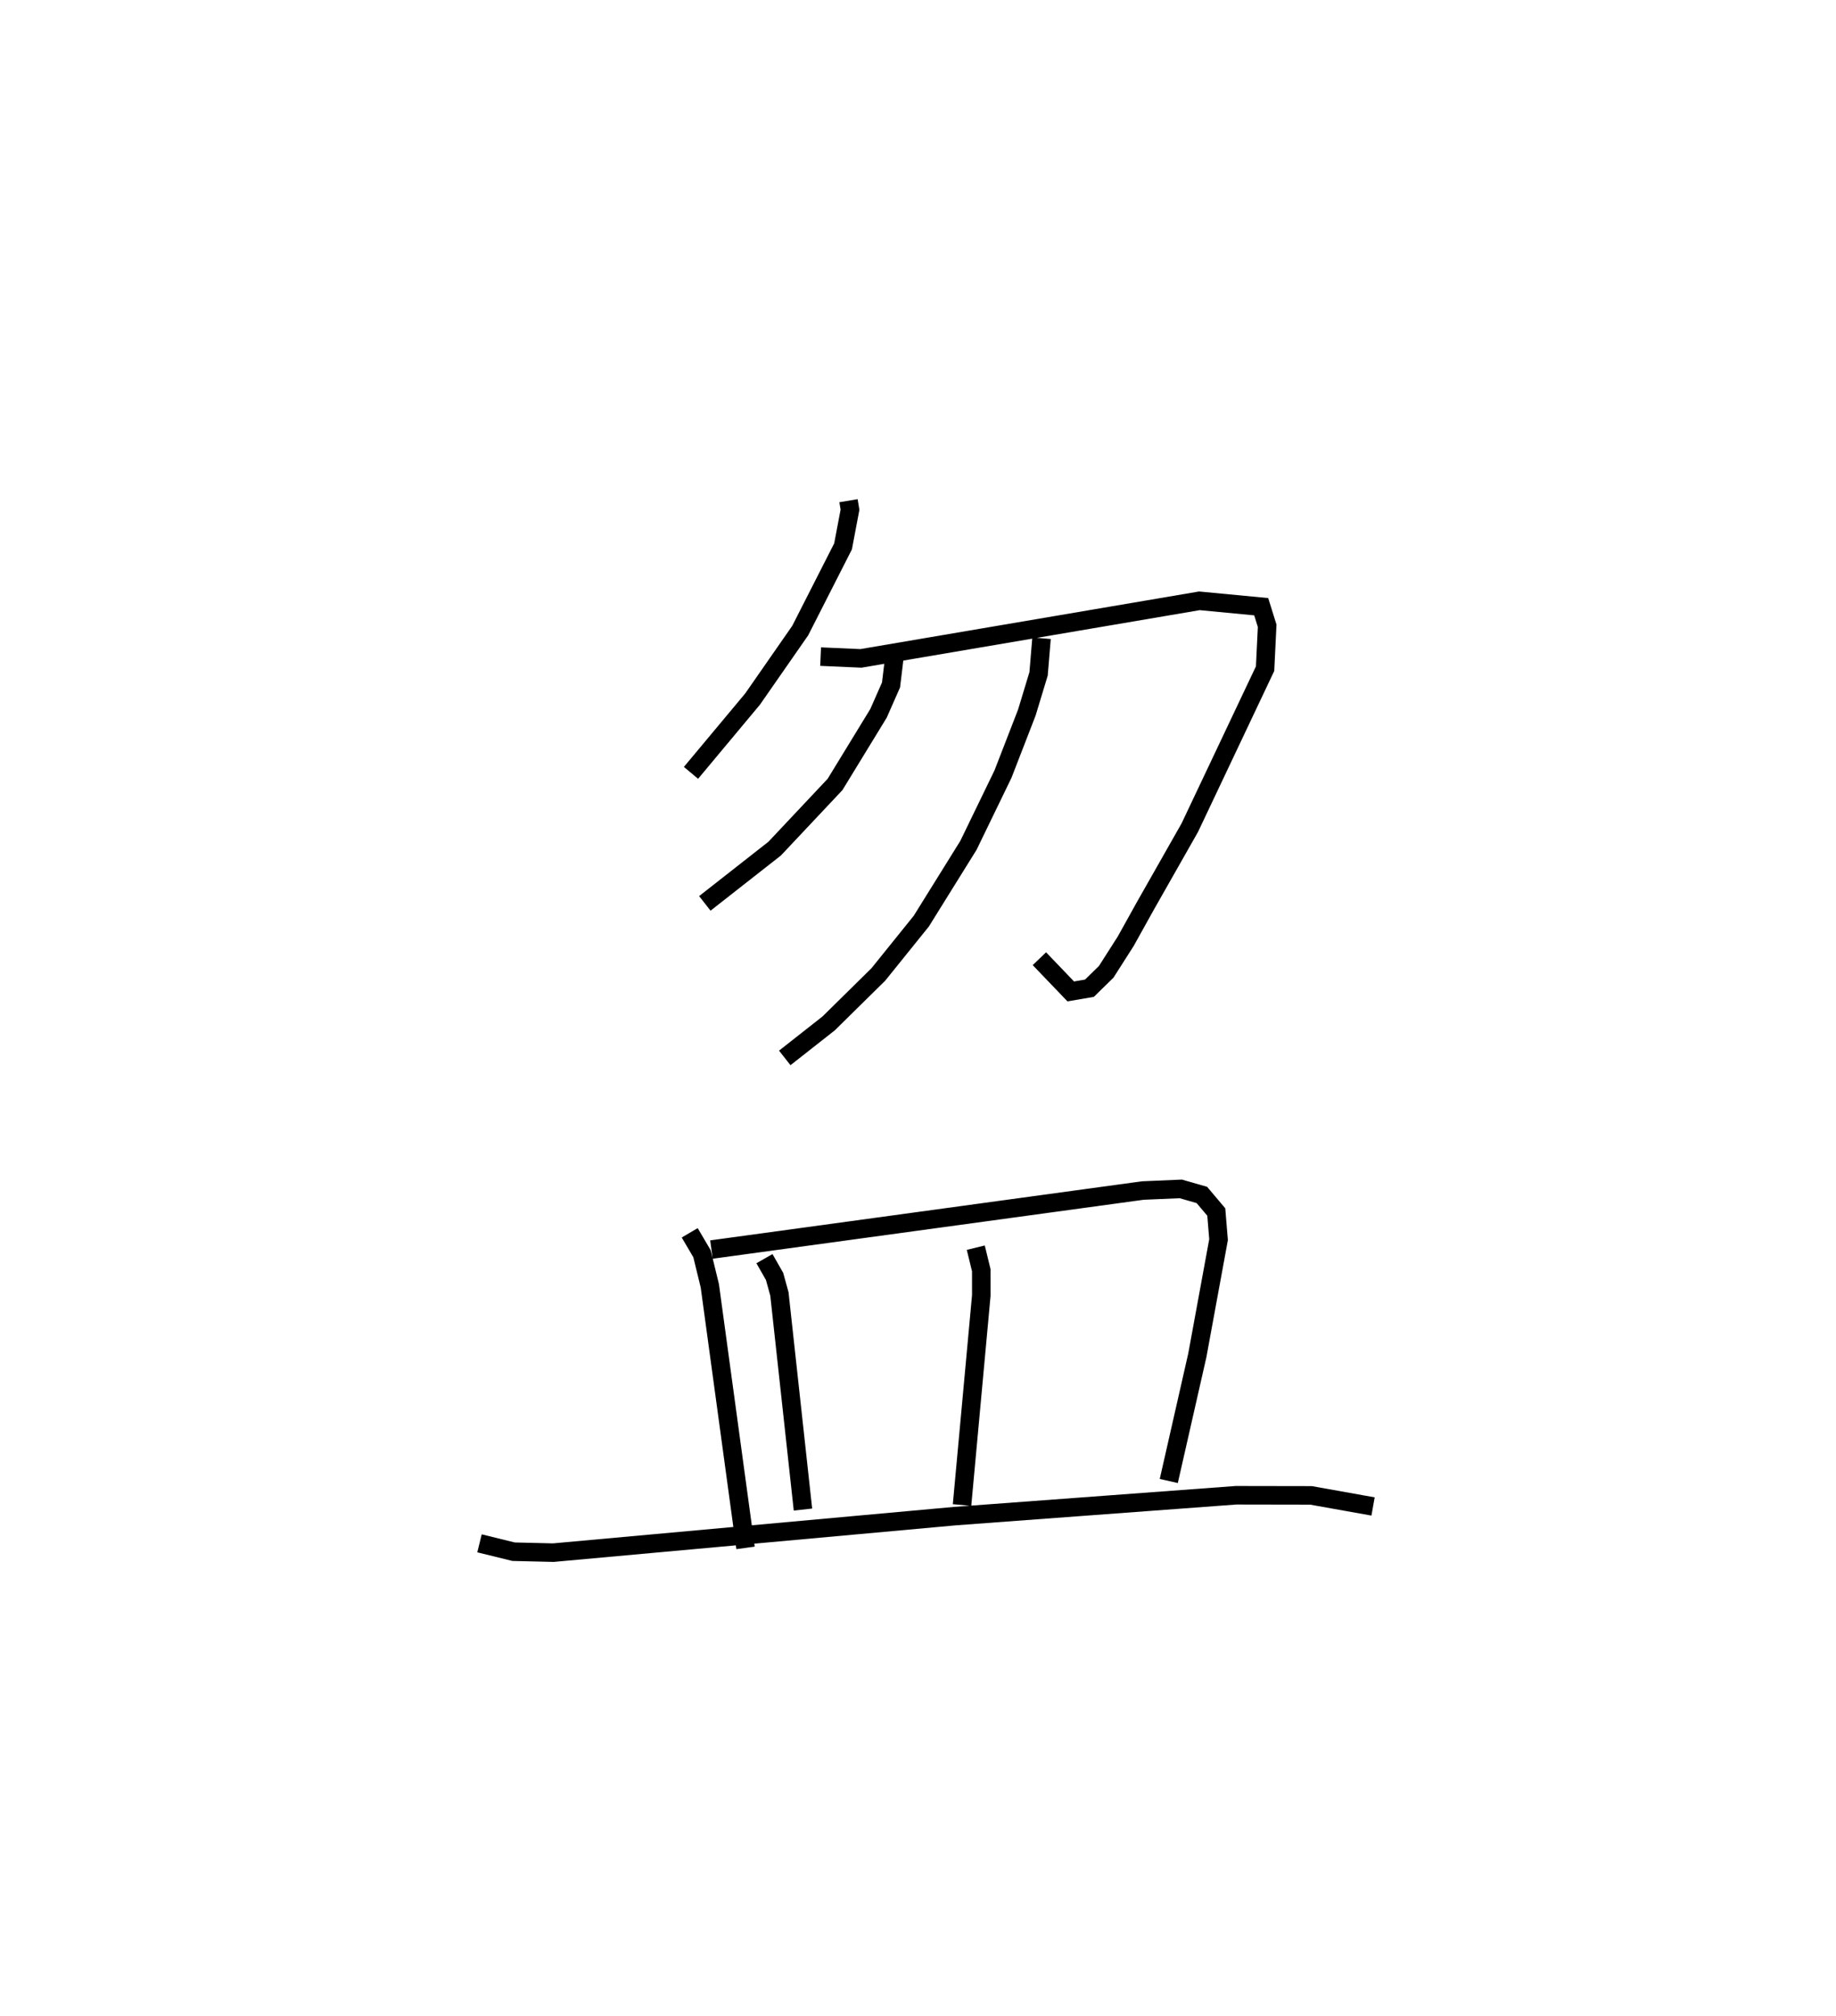 <?xml version="1.0" encoding="utf-8" ?>
<svg baseProfile="full" height="108.814" version="1.1" width="99.153" xmlns="http://www.w3.org/2000/svg" xmlns:ev="http://www.w3.org/2001/xml-events" xmlns:xlink="http://www.w3.org/1999/xlink"><defs /><rect fill="white" height="108.814" width="99.153" x="0" y="0" /><path d="M25,25 m0.0,0.0 m20.823,2.03 l0.081,0.485 -0.375,1.98 l-2.314,4.546 -2.573,3.698 l-3.325,3.982 m7,-6.275 l2.177,0.096 18.28,-3.108 l3.337,0.318 0.322,1.029 l-0.112,2.315 -4.067,8.585 l-2.413,4.248 -1.045,1.88 l-1.056,1.654 -0.904,0.884 l-1.01,0.173 -1.694,-1.766 m-7.839,-16.209 l-0.173,1.43 -0.676,1.533 l-2.348,3.839 -3.26,3.464 l-3.772,2.957 m18.184,-14.313 l-0.16,1.923 -0.635,2.092 l-1.287,3.319 -1.865,3.845 l-2.546,4.092 -2.322,2.88 l-2.682,2.641 -2.37,1.863 m-5.133,9.441 l0.664,1.13 0.422,1.732 l1.929,14.147 m-1.841,-16.105 l23.295,-3.186 2.051,-0.088 l1.138,0.326 0.779,0.922 l0.123,1.492 -1.147,6.246 l-1.541,6.782 m-21.836,-12.002 l0.546,0.957 0.262,0.947 l1.272,11.64 m9.333,-14.137 l0.297,1.218 0.001,1.364 l-1.04,11.311 m-26.059,2.067 l1.838,0.452 2.149,0.051 l21.724,-1.975 15.142,-1.123 l4.053,0.007 3.35,0.598 " fill="none" stroke="black" stroke-width="1" /></svg>